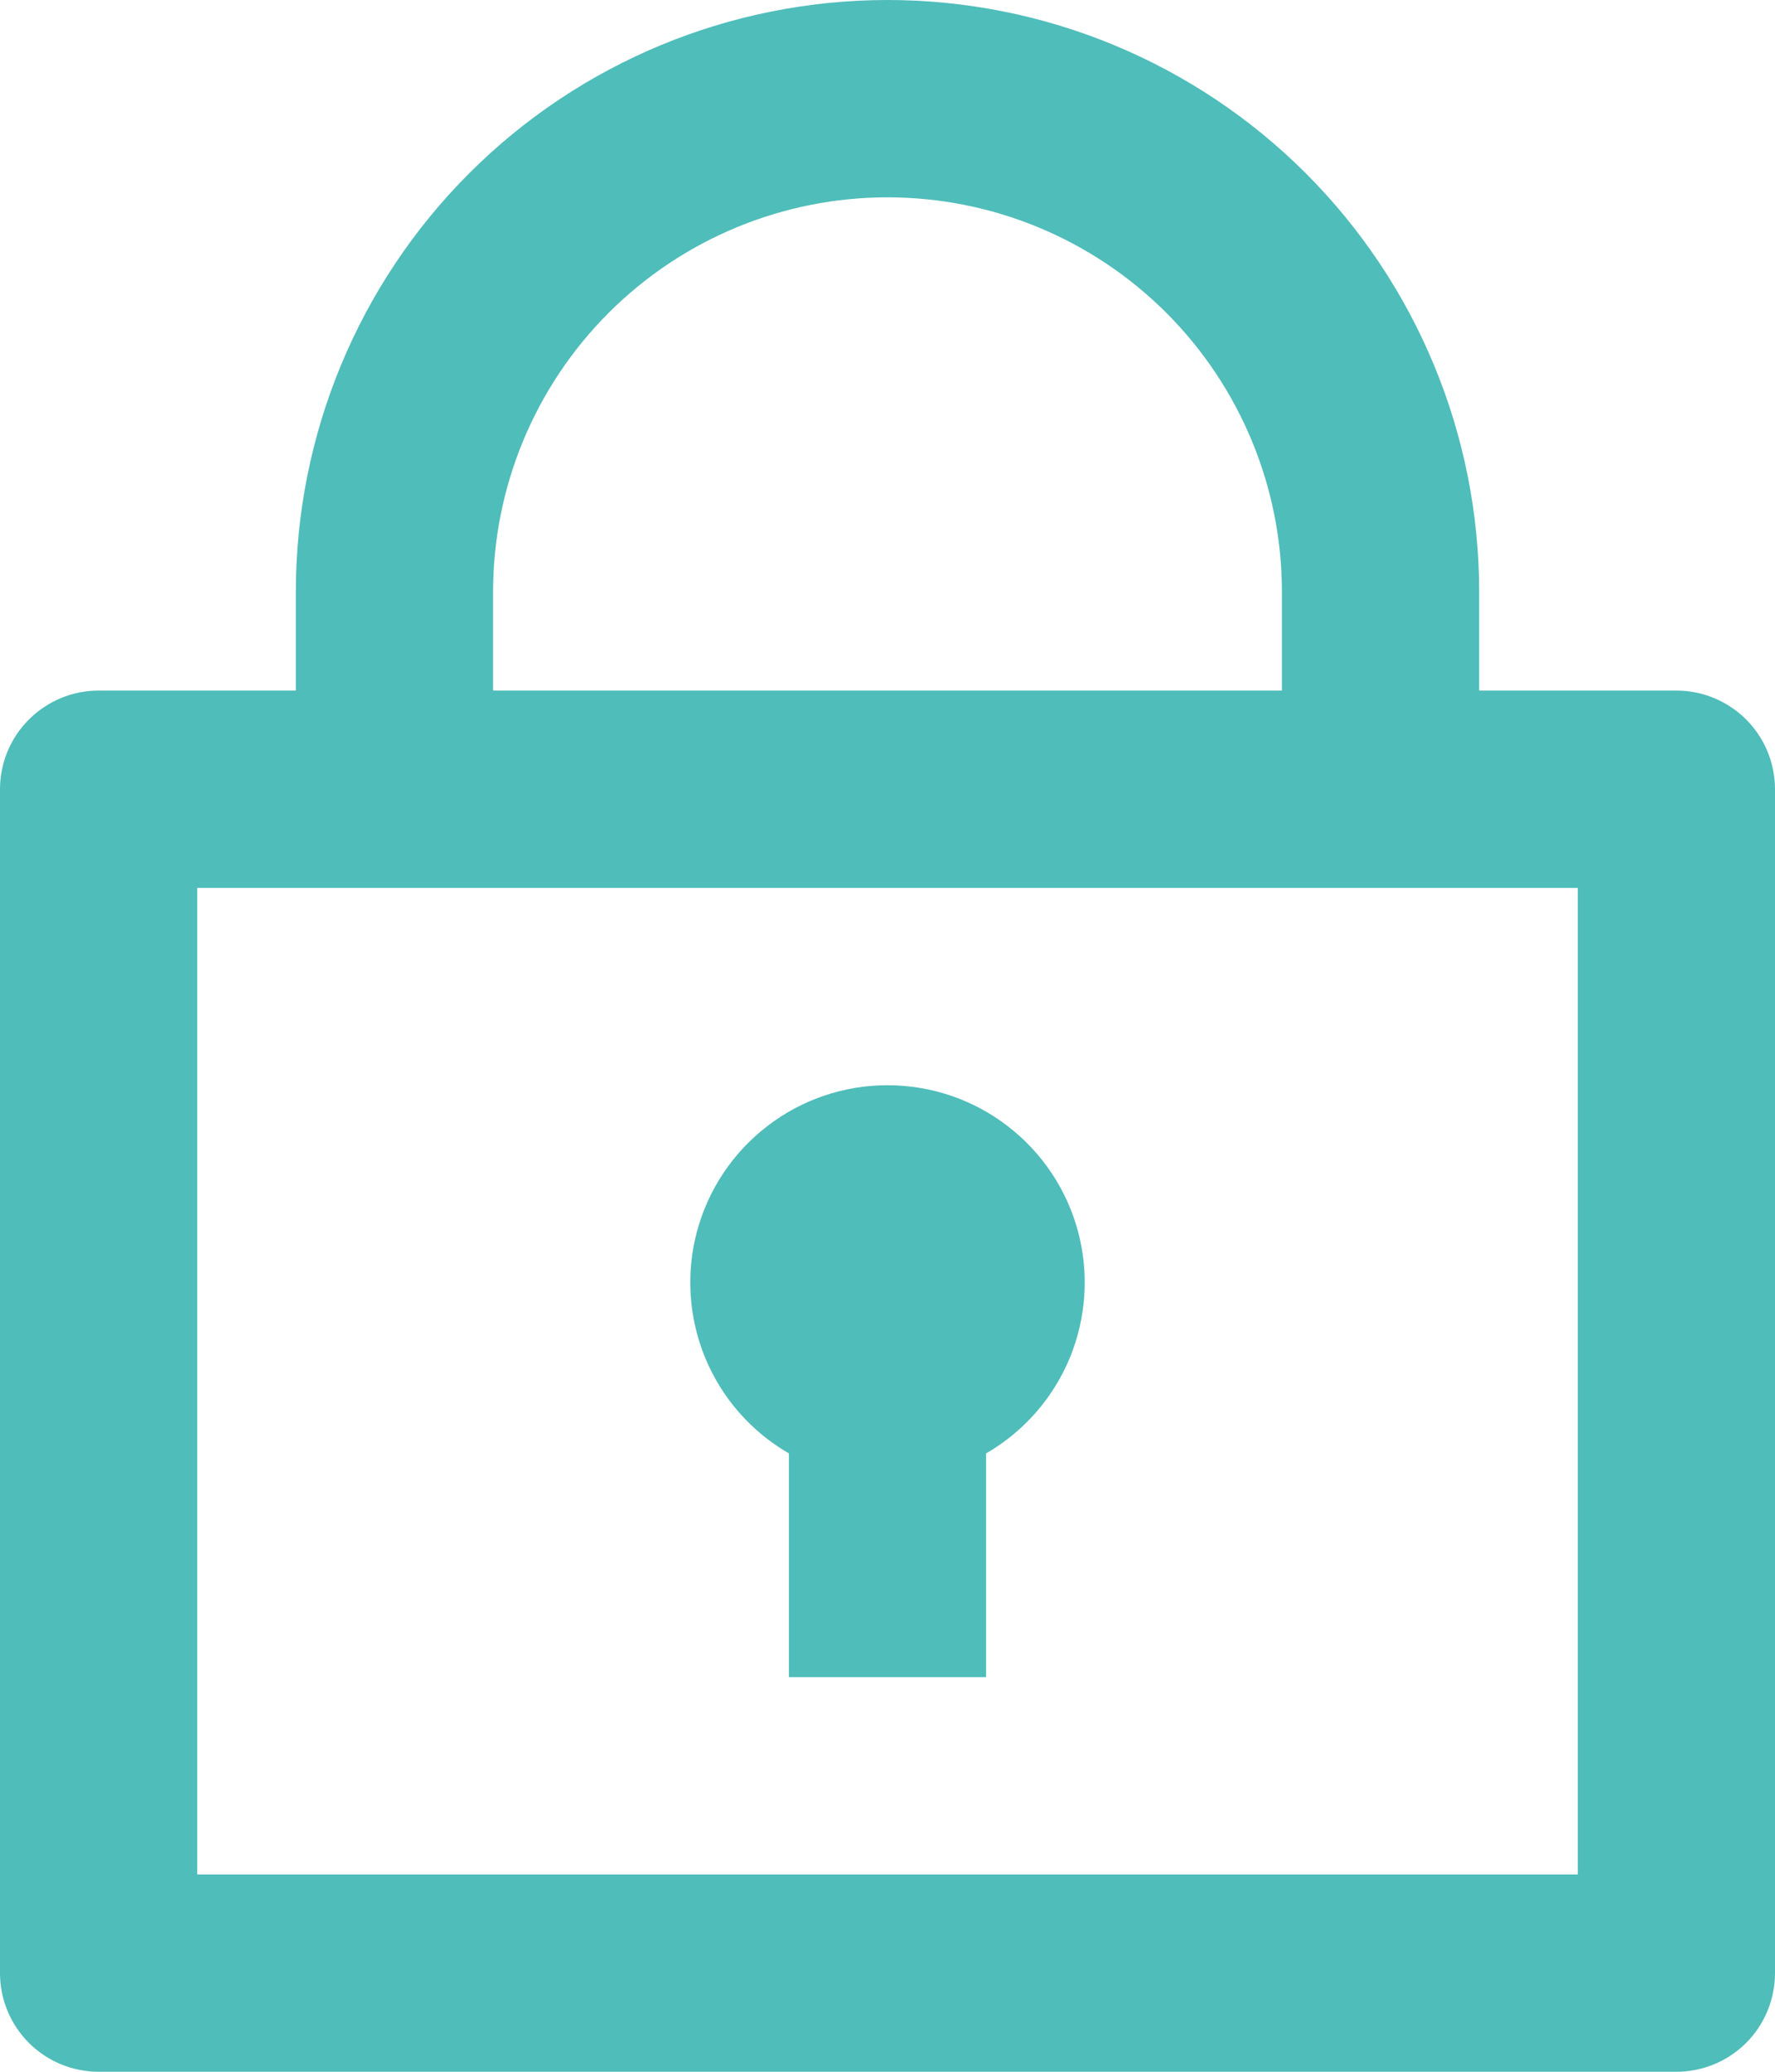 <svg width="24" height="28" viewBox="0 0 24 28" fill="none" xmlns="http://www.w3.org/2000/svg">
<path d="M4 9.333V8C4 5.878 4.843 3.843 6.343 2.343C7.843 0.843 9.878 0 12 0C14.122 0 16.157 0.843 17.657 2.343C19.157 3.843 20 5.878 20 8V9.333H22.667C23.02 9.333 23.359 9.474 23.61 9.724C23.86 9.974 24 10.313 24 10.667V26.667C24 27.02 23.86 27.359 23.61 27.61C23.359 27.86 23.02 28 22.667 28H1.333C0.98 28 0.641 27.86 0.391 27.61C0.14 27.359 0 27.02 0 26.667V10.667C0 10.313 0.14 9.974 0.391 9.724C0.641 9.474 0.98 9.333 1.333 9.333H4ZM21.333 12H2.667V25.333H21.333V12ZM10.667 19.643C10.158 19.349 9.761 18.896 9.536 18.354C9.312 17.811 9.272 17.21 9.424 16.643C9.576 16.076 9.911 15.575 10.377 15.218C10.842 14.86 11.413 14.667 12 14.667C12.587 14.667 13.158 14.86 13.623 15.218C14.089 15.575 14.424 16.076 14.576 16.643C14.728 17.21 14.688 17.811 14.464 18.354C14.239 18.896 13.842 19.349 13.333 19.643V22.667H10.667V19.643ZM6.667 9.333H17.333V8C17.333 6.586 16.771 5.229 15.771 4.229C14.771 3.229 13.415 2.667 12 2.667C10.585 2.667 9.229 3.229 8.229 4.229C7.229 5.229 6.667 6.586 6.667 8V9.333Z" fill="#4FBDBA"/>
</svg>
